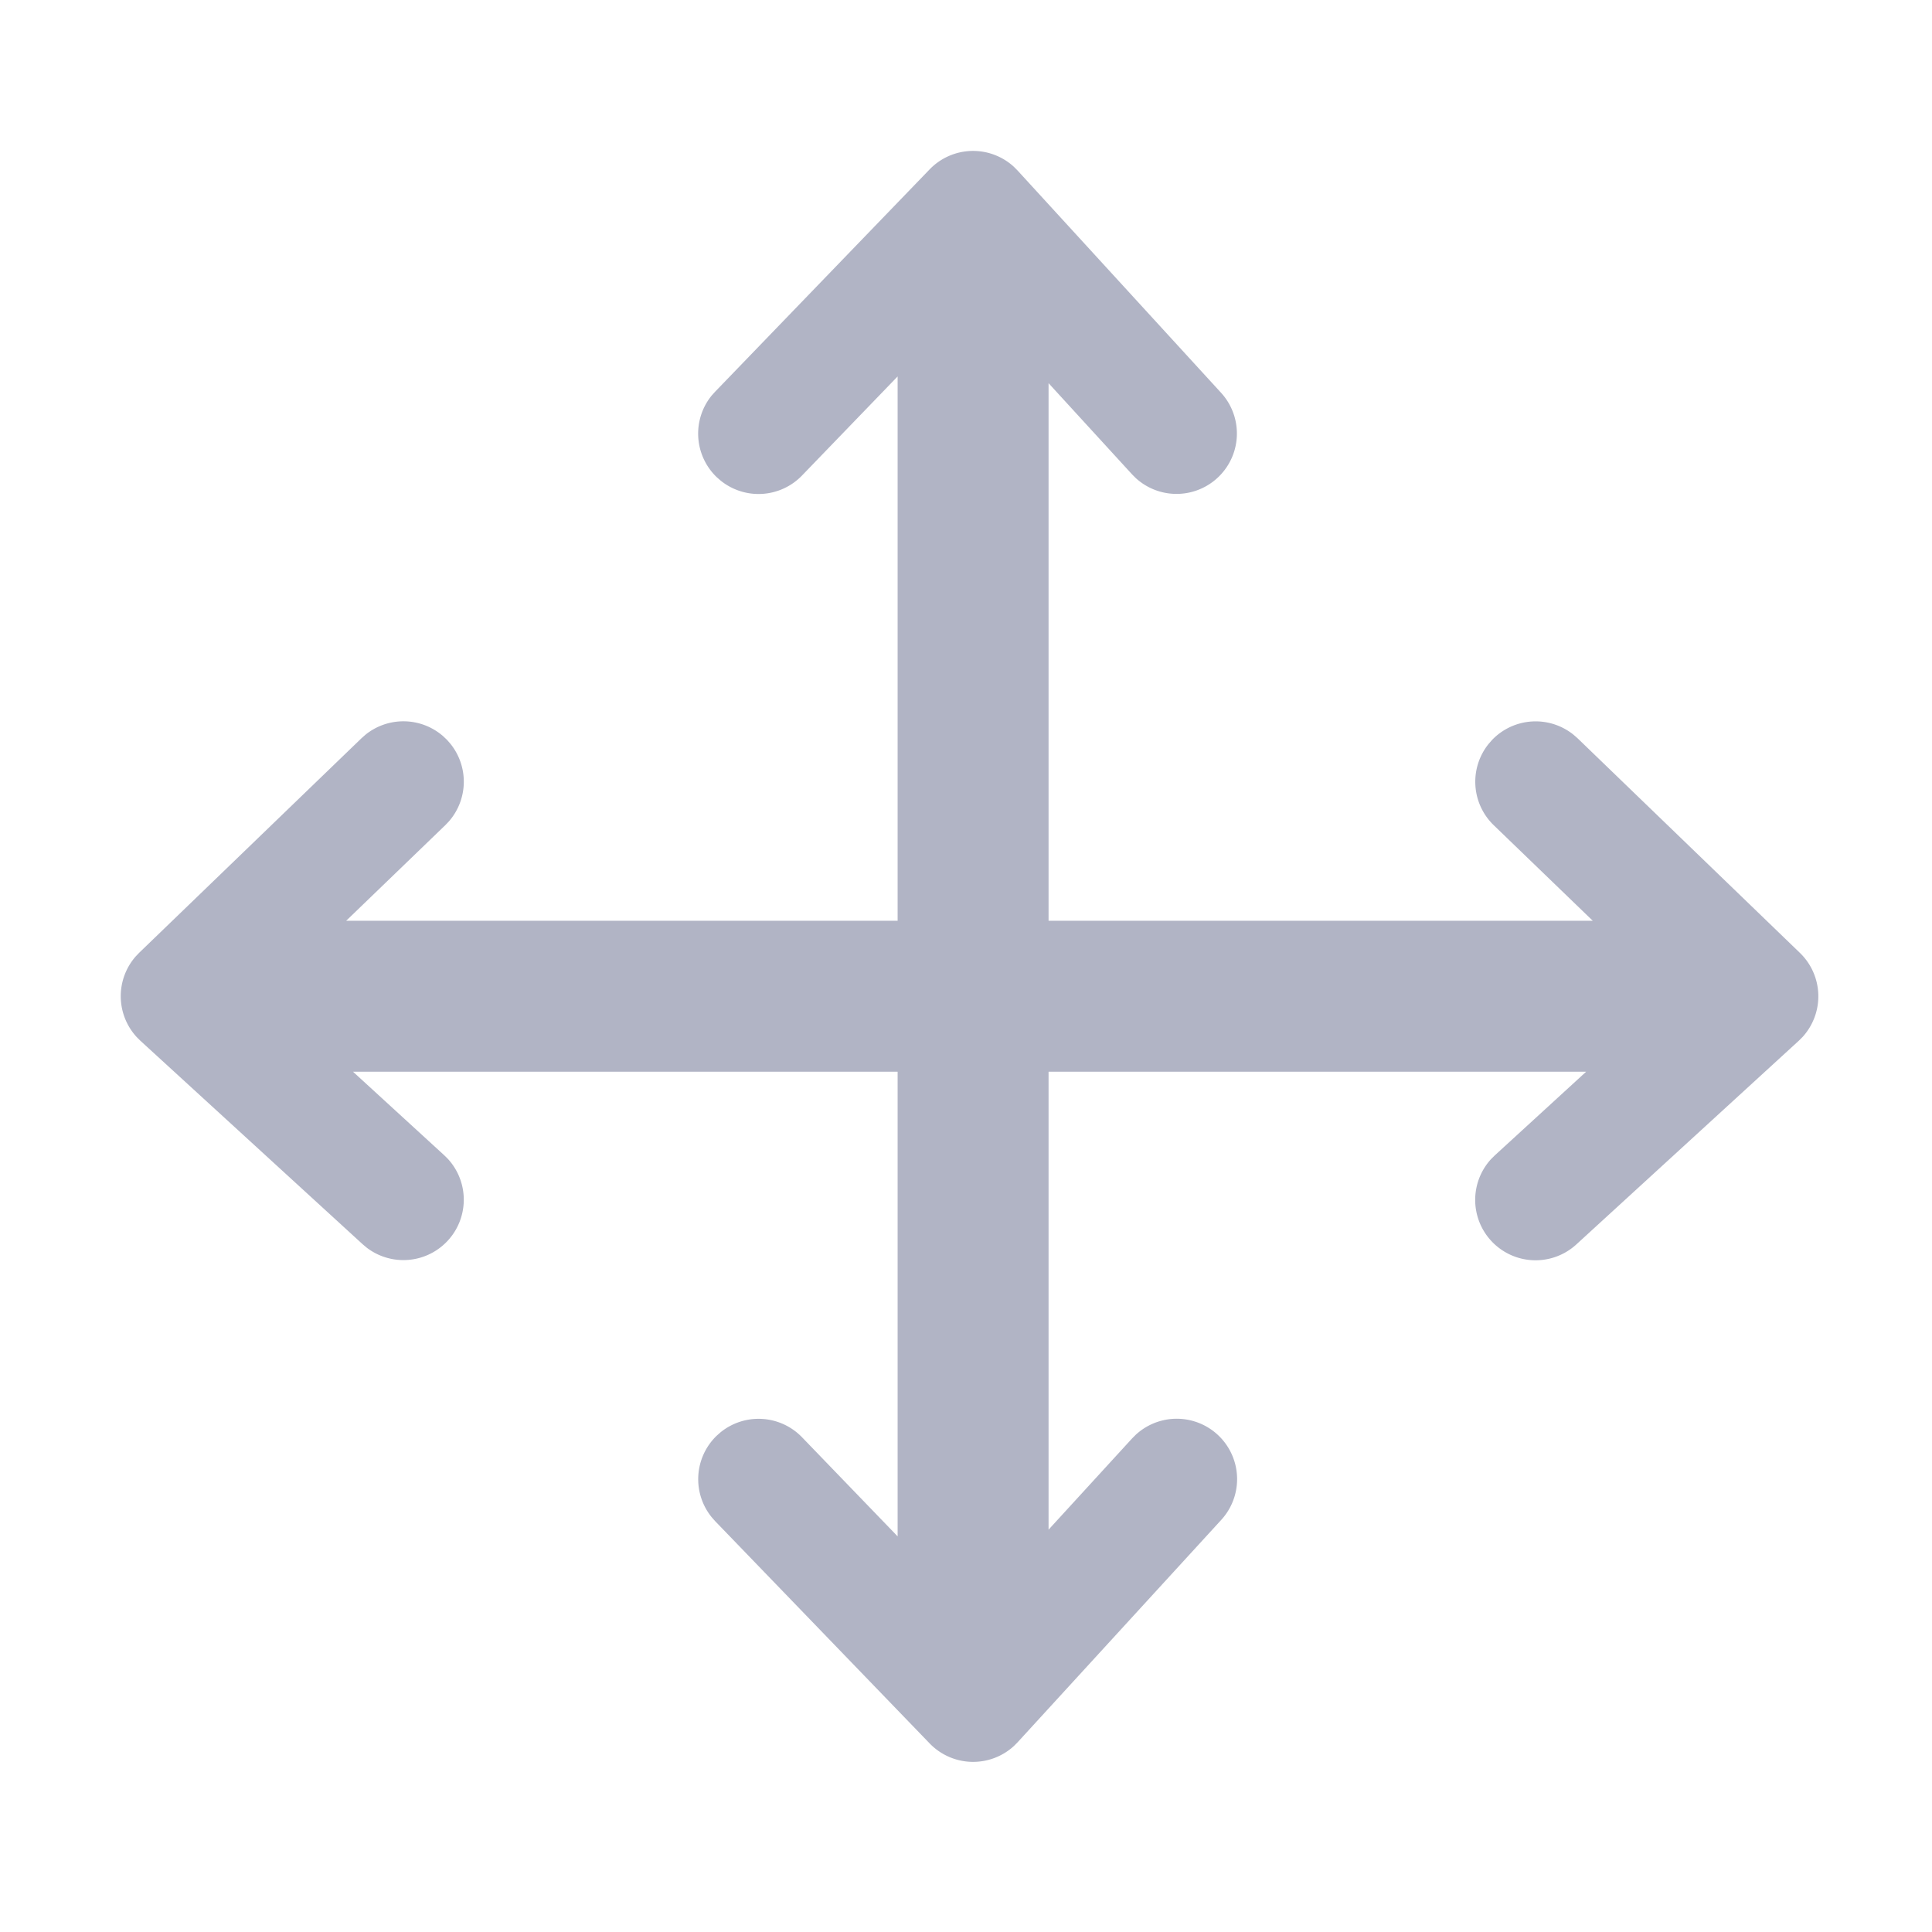 <?xml version="1.0" standalone="no"?><!DOCTYPE svg PUBLIC "-//W3C//DTD SVG 1.1//EN" "http://www.w3.org/Graphics/SVG/1.1/DTD/svg11.dtd"><svg class="icon" width="200px" height="200.00px" viewBox="0 0 1024 1024" version="1.1" xmlns="http://www.w3.org/2000/svg"><path fill="#B1B4C5" d="M537.424 88.448l1.92 1.936 107.888 117.84a32 32 0 0 1-45.248 45.168l-1.952-1.952-44.272-48.352v284.944h288.448l-52.496-50.656a32 32 0 0 1-2.64-43.184l1.824-2.08a32 32 0 0 1 43.184-2.624l2.08 1.824 117.808 113.712a32 32 0 0 1 1.344 44.688l-1.952 1.936-117.824 107.888a32 32 0 0 1-45.184-45.248l1.968-1.952 48.368-44.304H555.76v242.72l44.288-48.368 1.952-1.952a32 32 0 0 1 45.248 45.184l-107.888 117.824-1.92 1.936a32 32 0 0 1-44.704-1.328l-113.712-117.824-1.824-2.08a32 32 0 0 1 2.64-43.168l2.08-1.84a32 32 0 0 1 43.168 2.64l50.672 52.528V568.032H187.104l48.32 44.256 1.968 1.952a32 32 0 0 1-43.056 47.024l-2.112-1.776-117.84-107.888-1.92-1.92a32 32 0 0 1-0.576-42.72l1.888-1.984 117.84-113.712 2.064-1.824a32 32 0 0 1 41.168 0.736l2.016 1.904 1.824 2.08a32 32 0 0 1-0.736 41.168l-1.904 2-52.576 50.704h292.288V199.52l-50.688 52.528a32 32 0 0 1-43.168 2.64l-2.08-1.824a32 32 0 0 1-2.64-43.2l1.84-2.048 113.696-117.84a32 32 0 0 1 44.704-1.328z" /></svg>